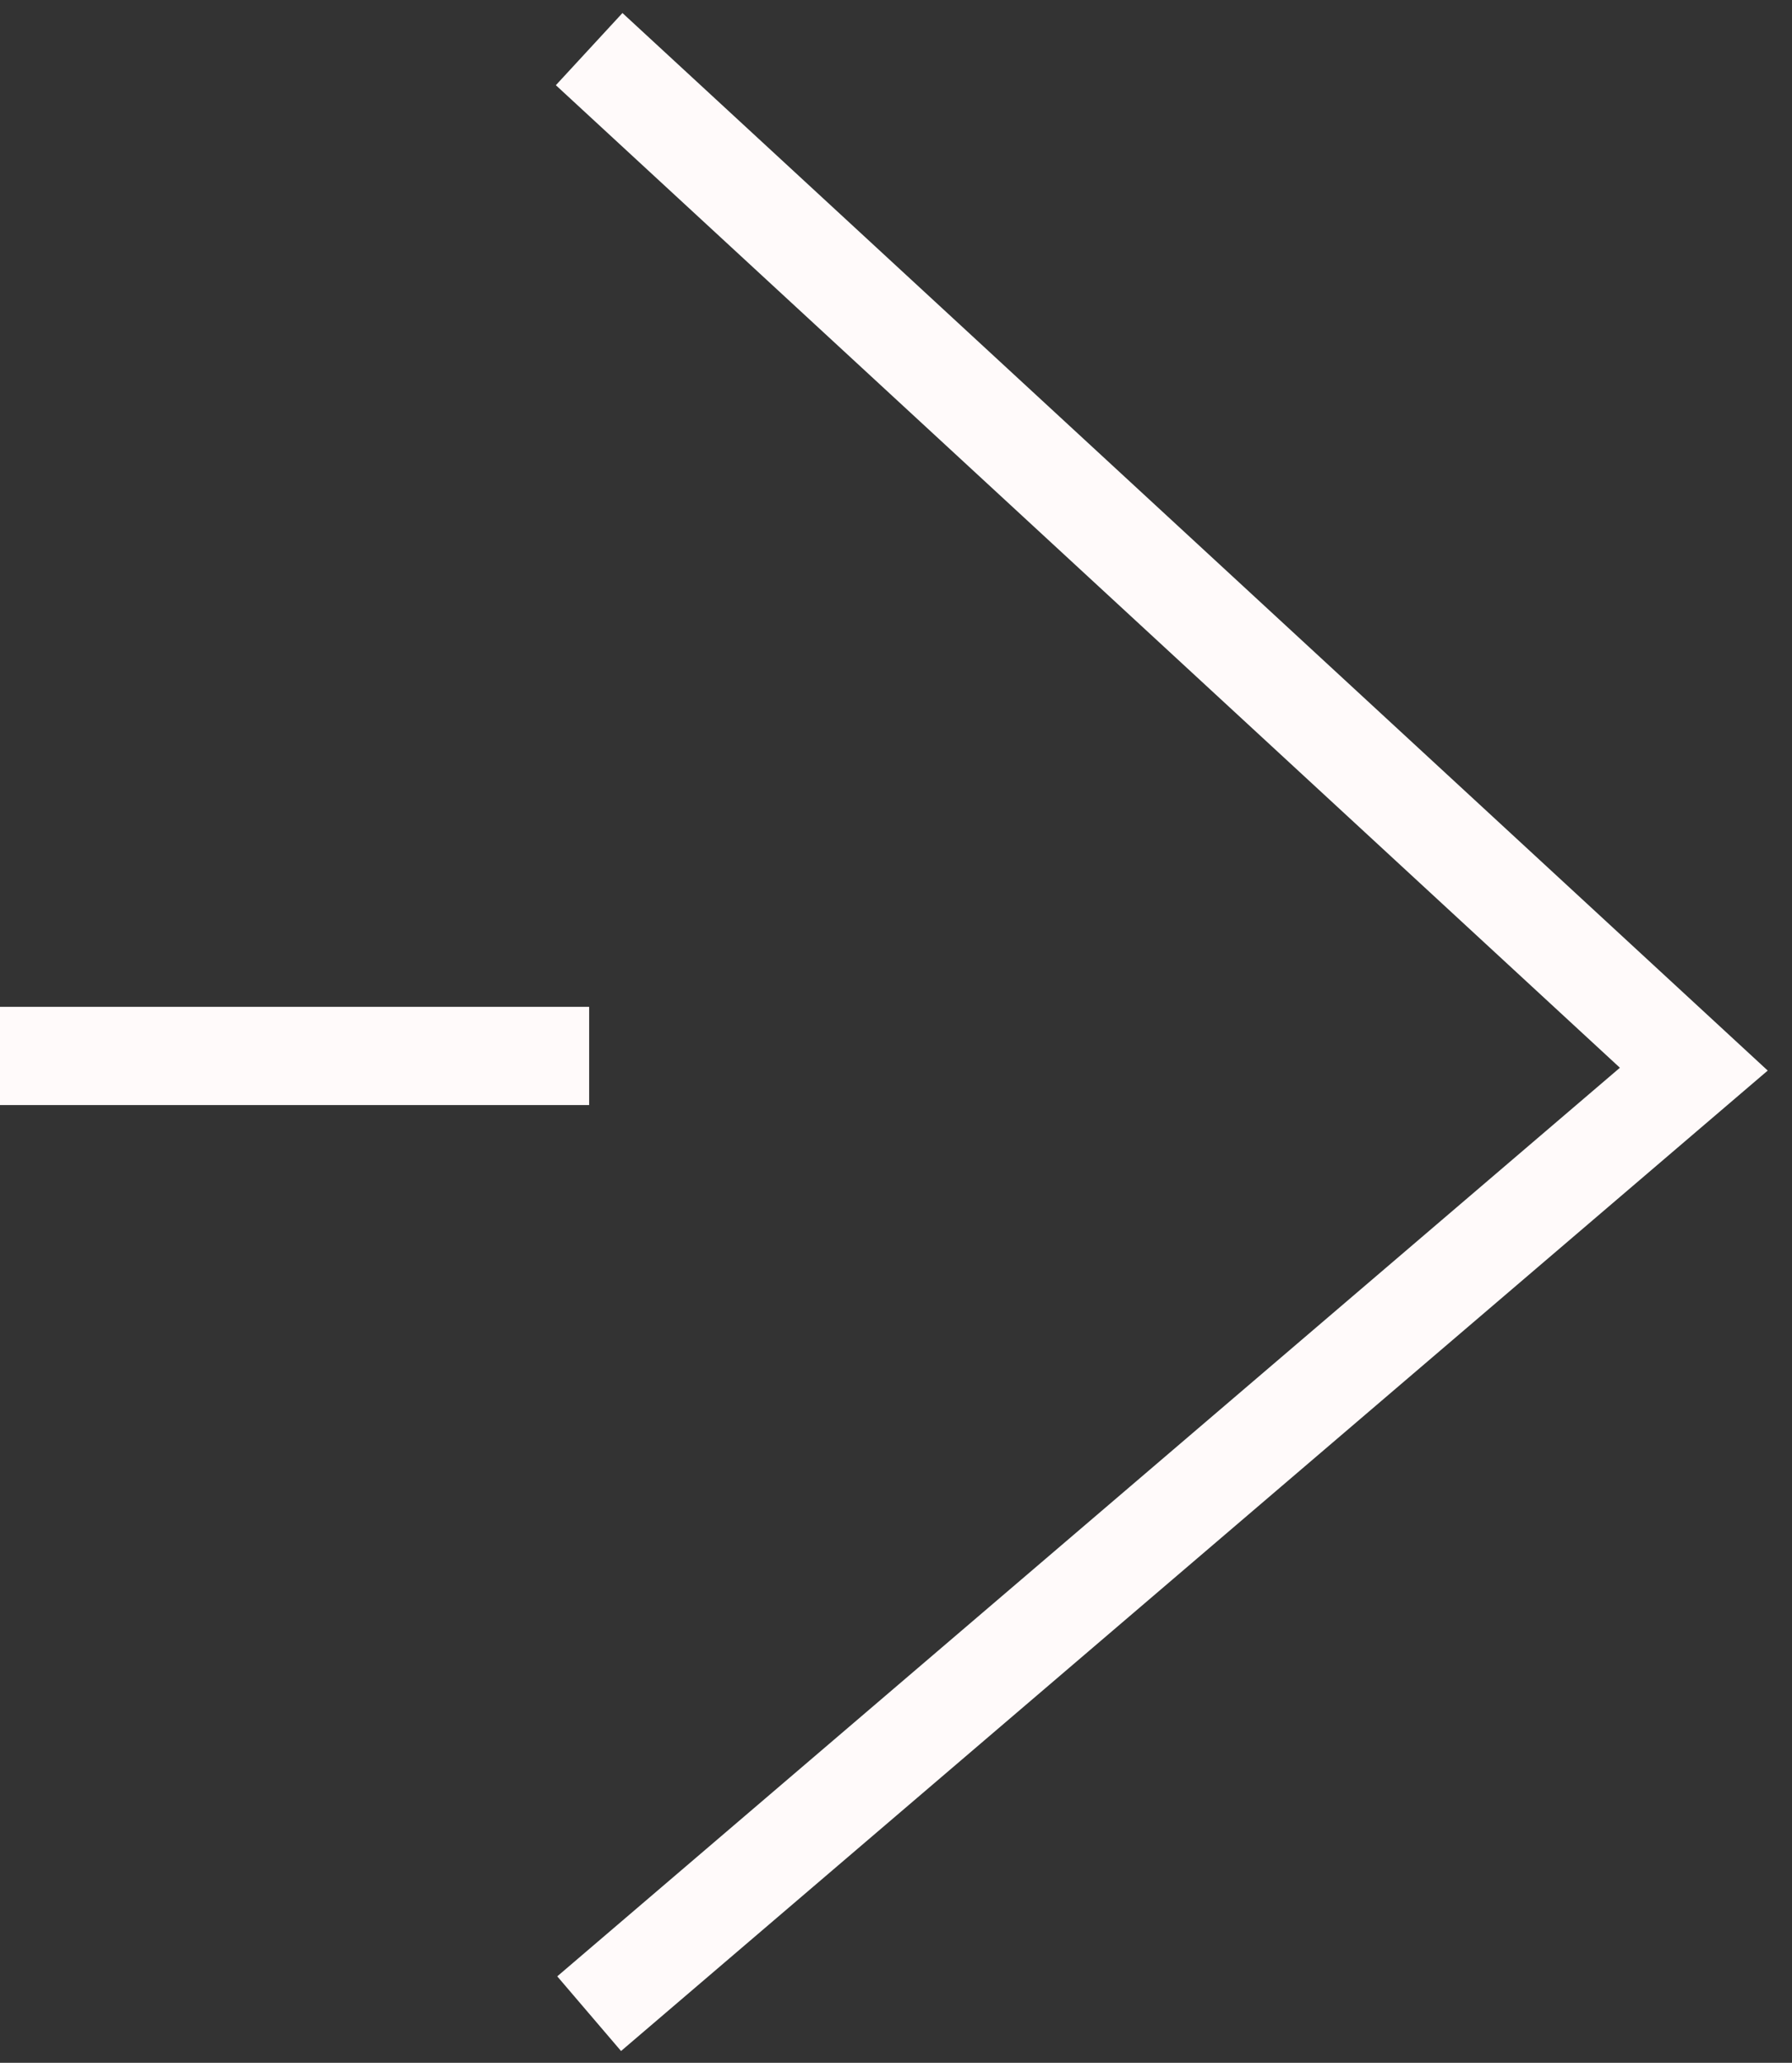 <svg width="73" height="84" viewBox="0 0 73 84" fill="none" xmlns="http://www.w3.org/2000/svg">
<rect x="0" y="0" width="73" height="84" fill="#333333" stroke="none"/>
<path d="M24 2L69 43.538L24 82" stroke="#FFFAFA" stroke-width="4"/>
<line y1="43" x2="24" y2="43" stroke="#FFFAFA" stroke-width="4"/>
</svg>
